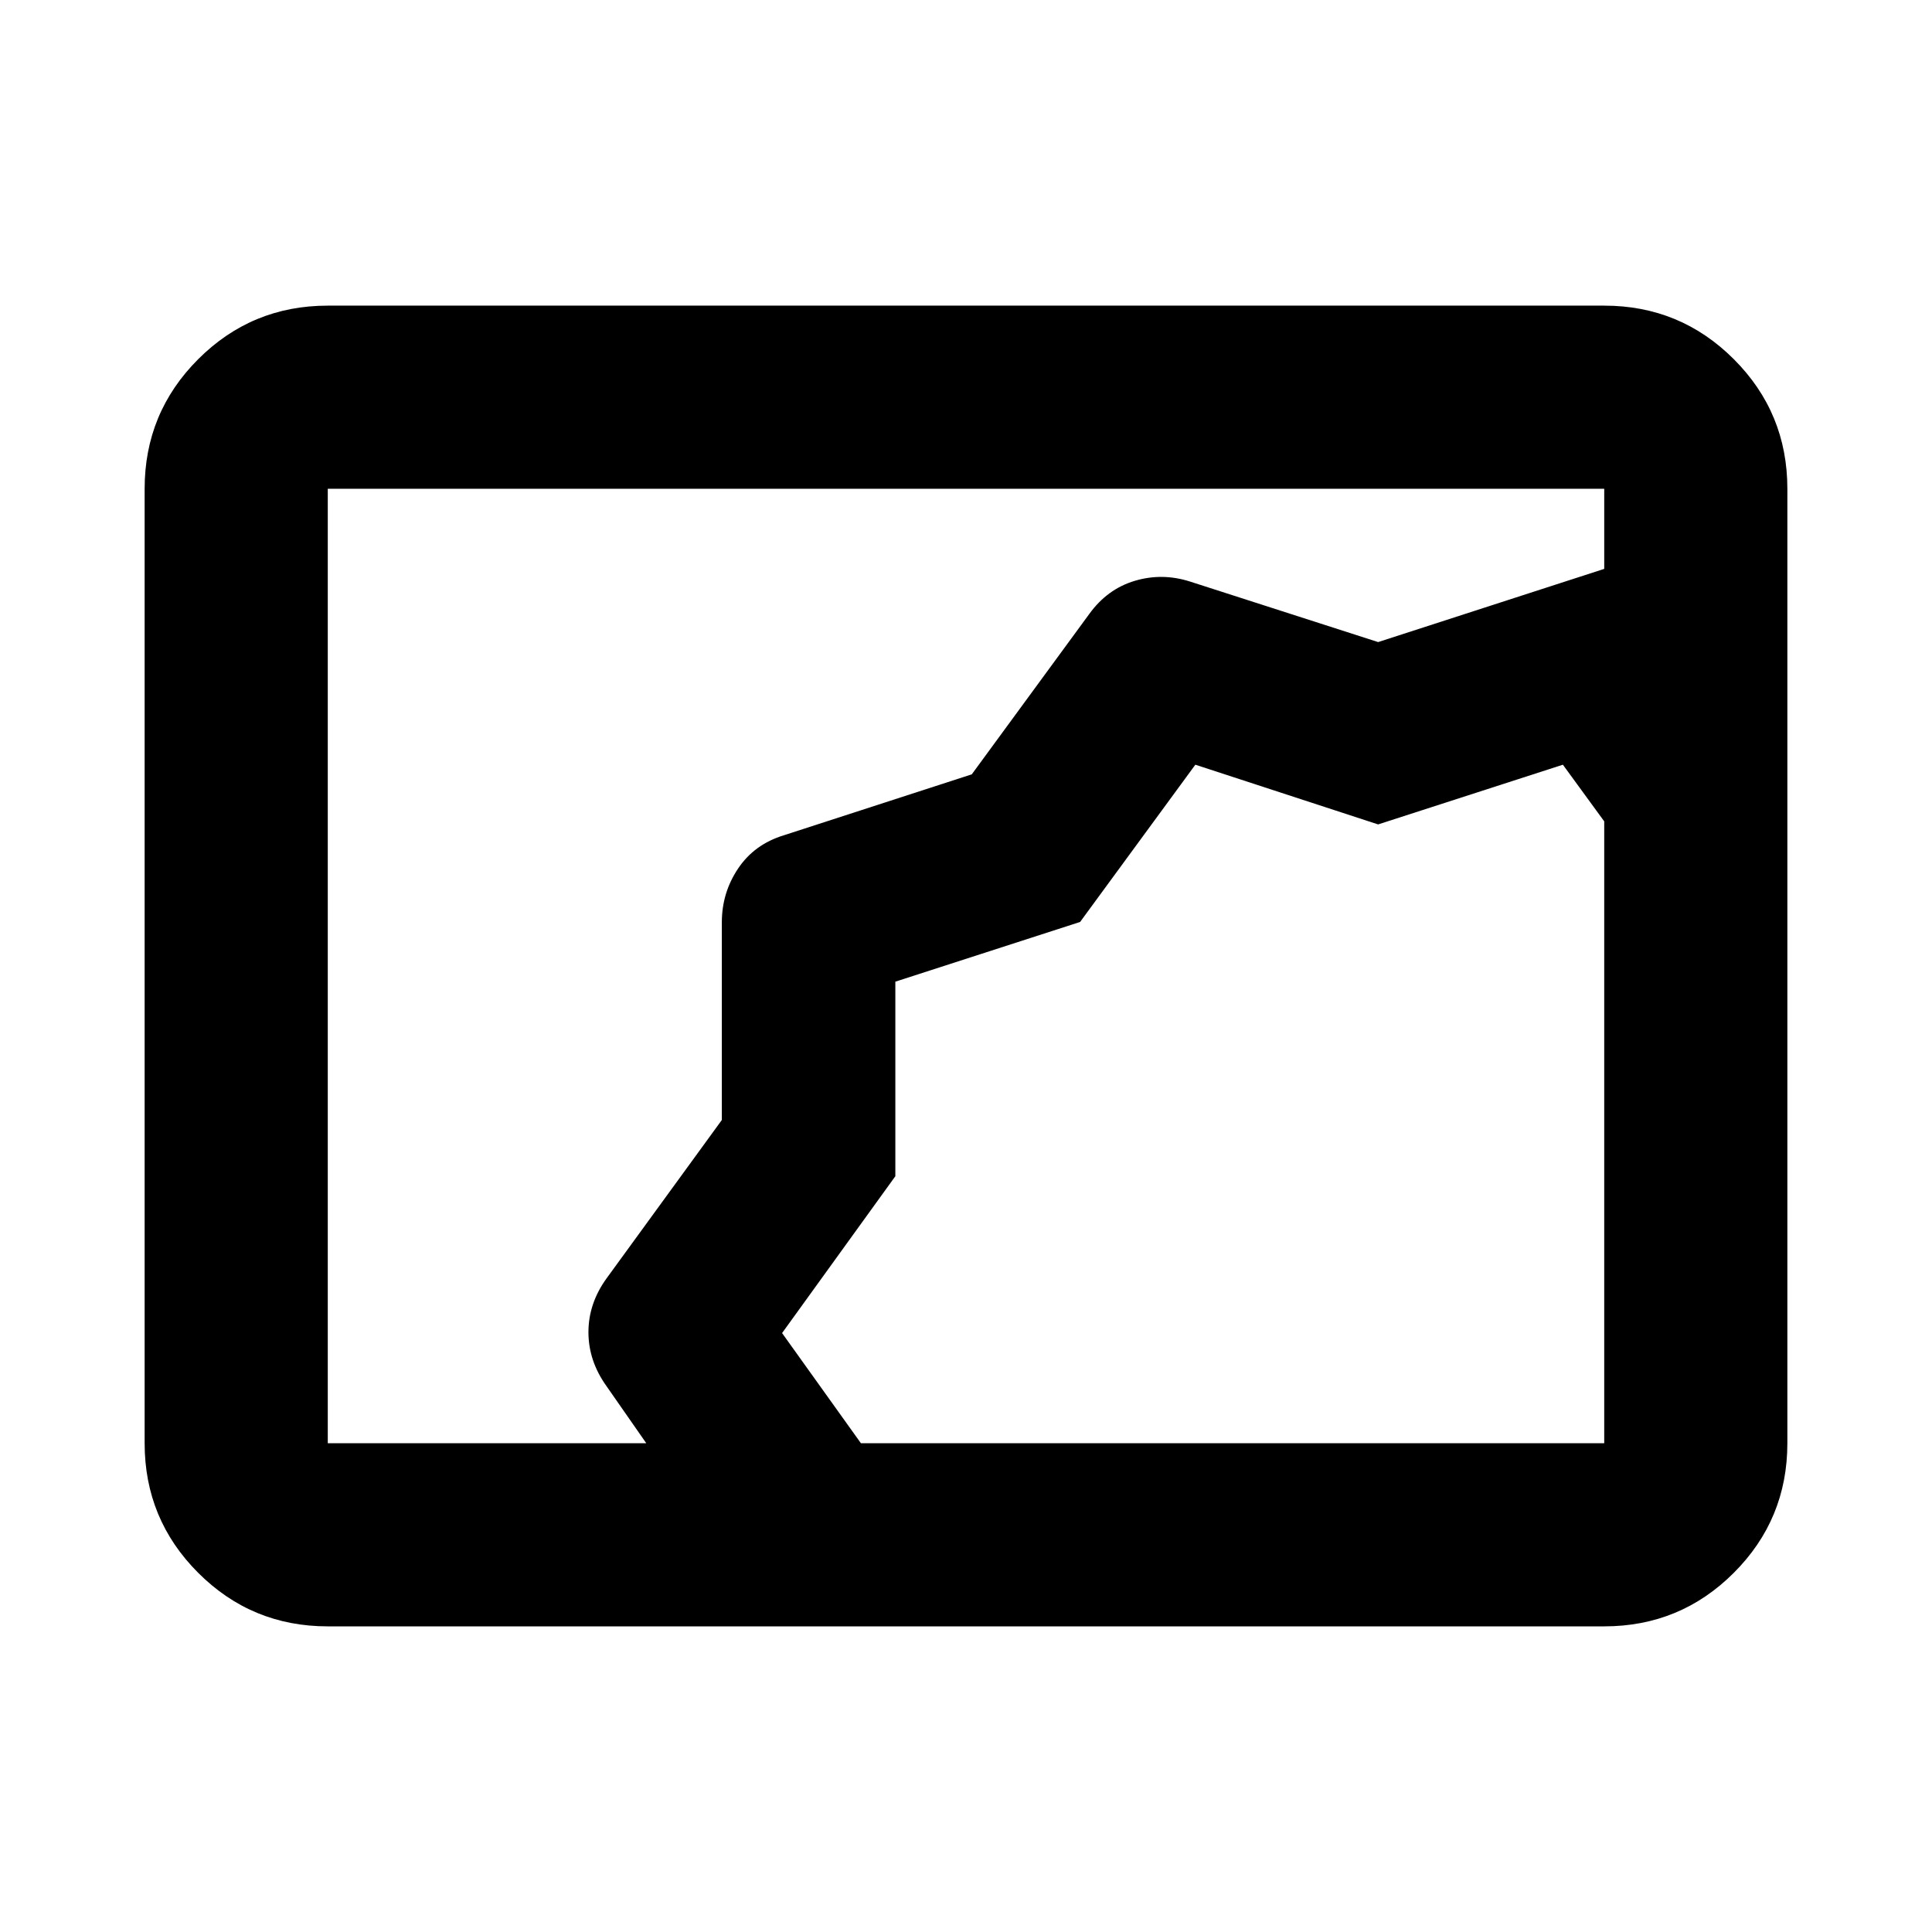 <svg xmlns="http://www.w3.org/2000/svg" height="24" viewBox="0 -960 960 960" width="24"><path d="M162.87-151.869q-37.783 0-64.392-26.609Q71.87-205.087 71.87-242.87v-474.26q0-37.783 26.61-64.392 26.608-26.609 64.391-26.609h634.26q37.783 0 64.392 26.609 26.609 26.609 26.609 64.392v474.26q0 37.783-26.609 64.392-26.609 26.609-64.392 26.609H162.87Zm158.26-91.001-19.782-28.391q-8.957-12.534-8.957-26.778 0-14.244 8.957-26.678l57.326-78.765v-98.214q0-14.674 8.076-26.728 8.076-12.054 22.75-16.533l93.37-30.282 58.326-79.609q8.956-12.435 22.63-16.532 13.674-4.098 27.587.38l93.37 30.043 112.347-36.369v-39.804H162.87v474.26h158.26Zm106.653 0H797.13v-309l-20.543-28.152-91.809 29.671-90.821-29.671-57.257 78.134-91.809 29.671v96.676l-56.282 77.932 39.174 54.739Zm17.108-229.347Z"/></svg>